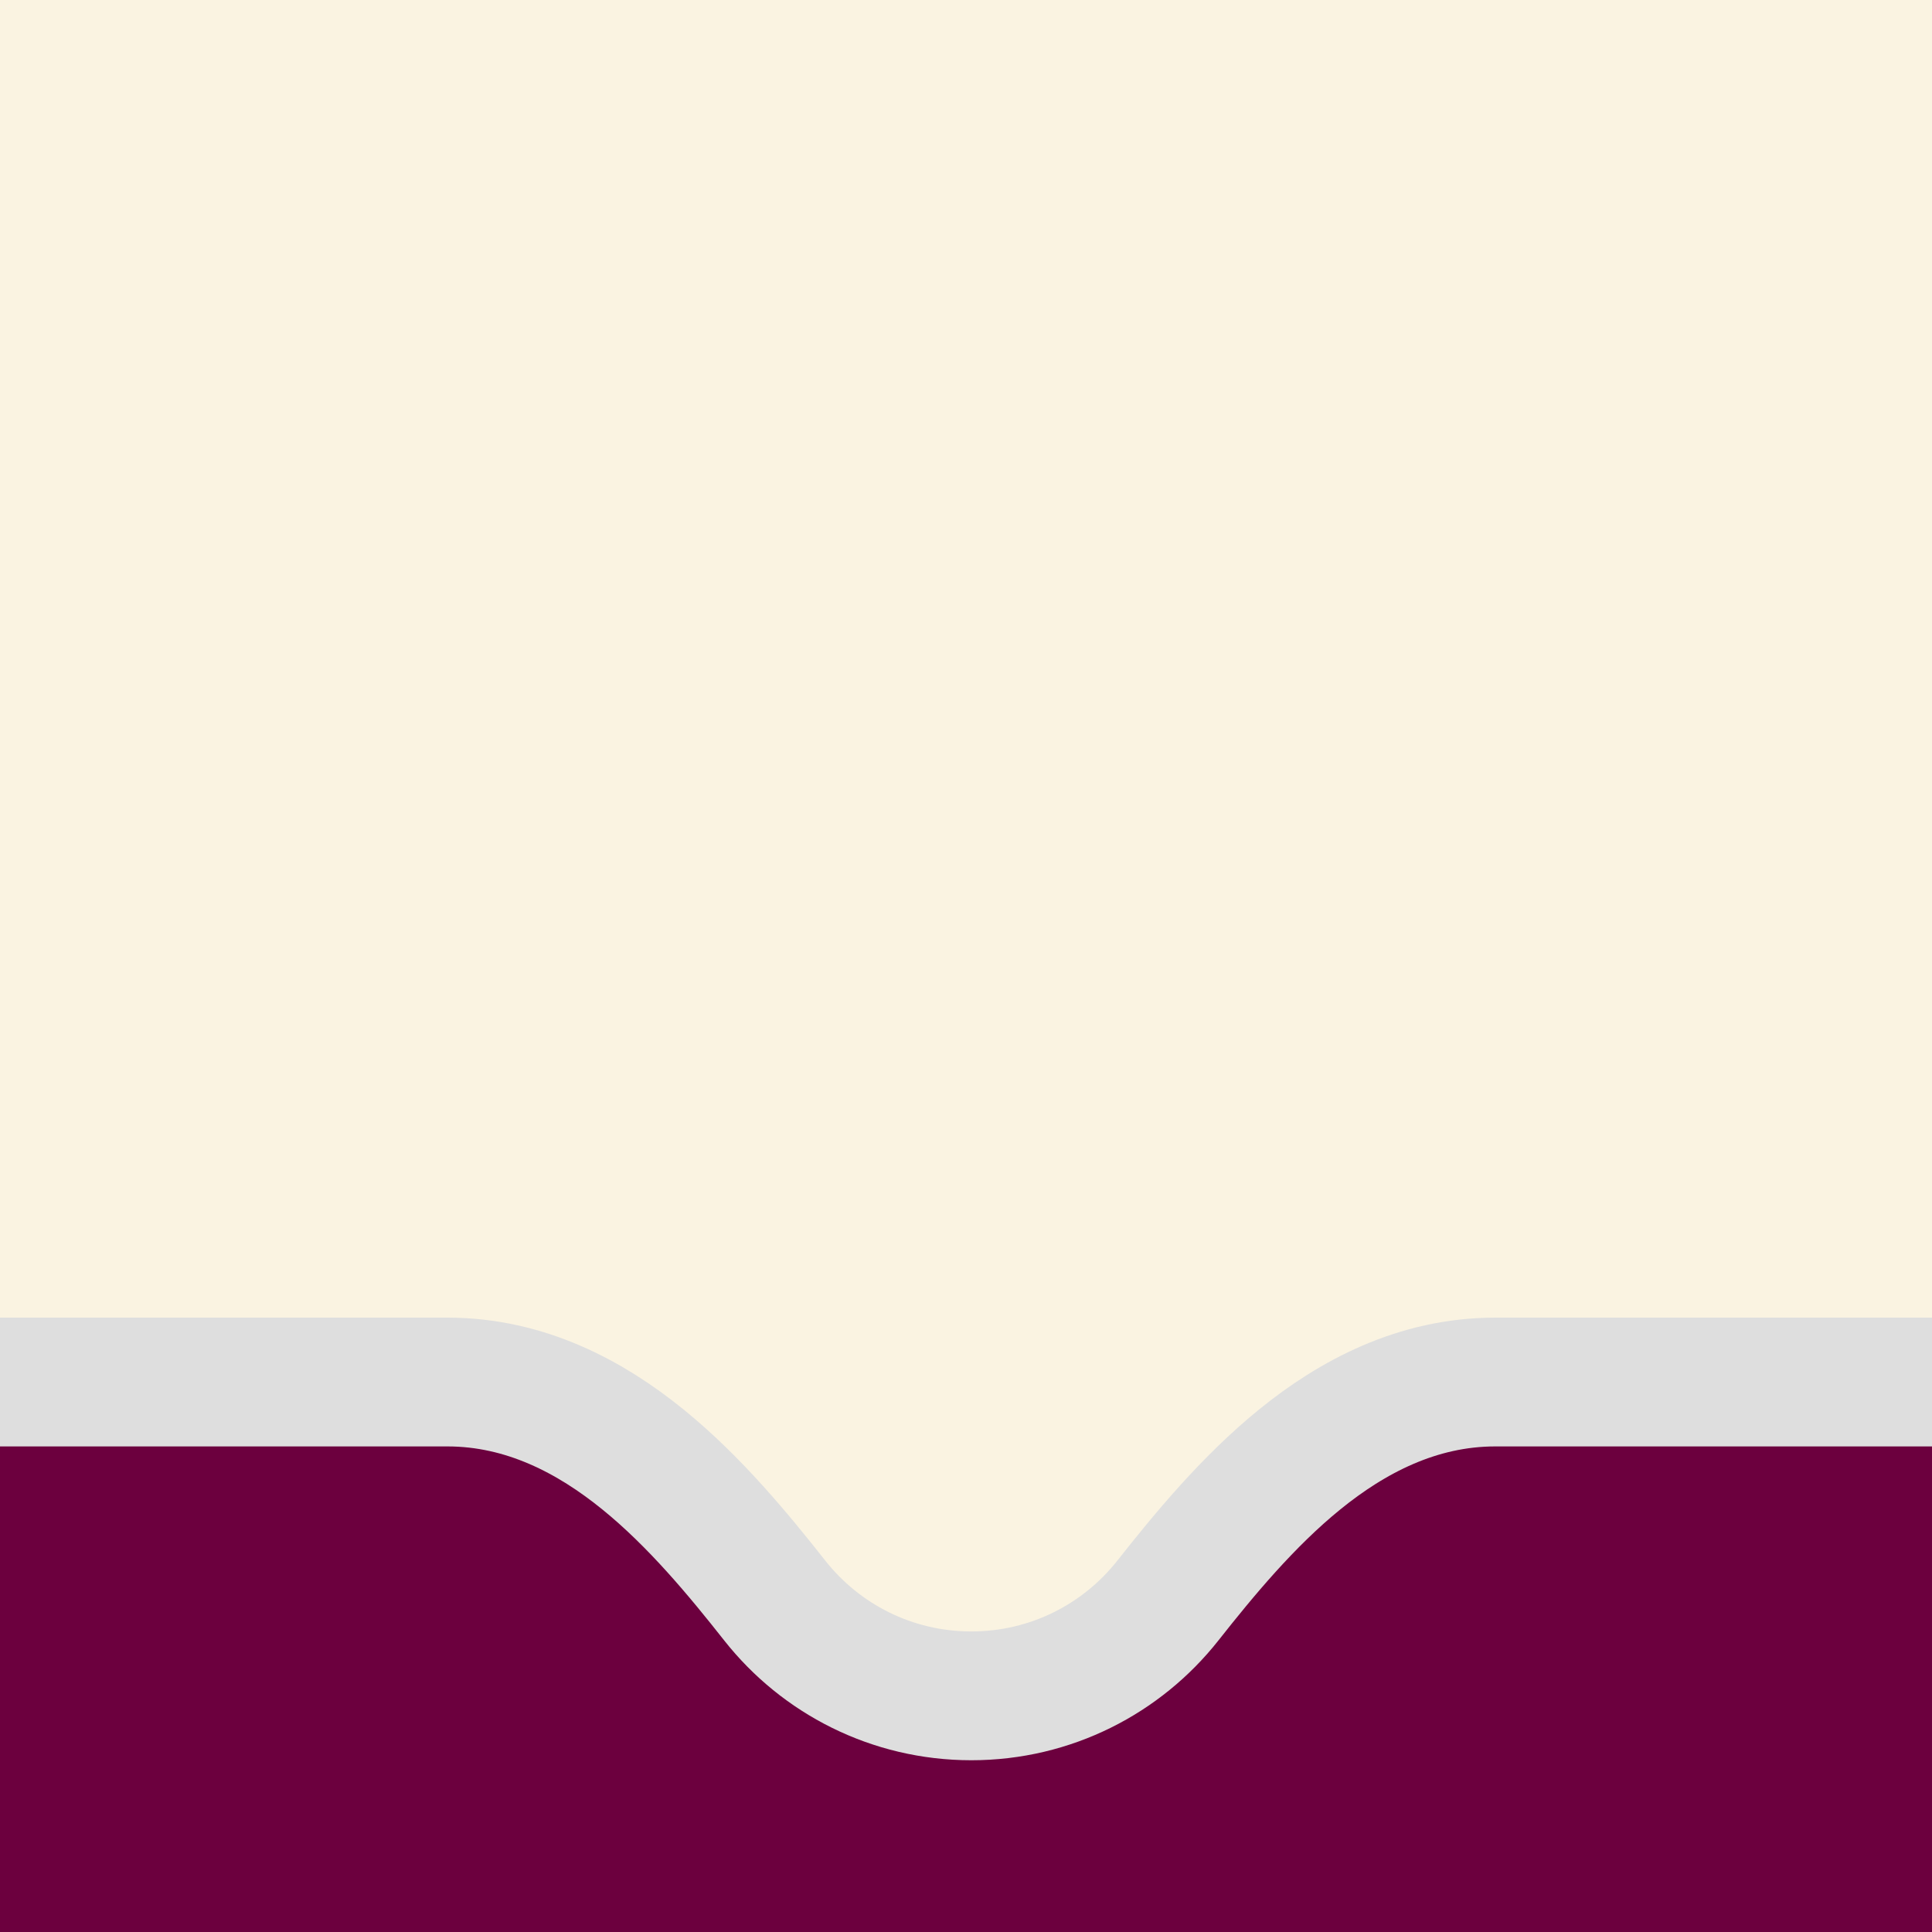 <svg width="30" height="30" viewBox="0 0 30 30" fill="none" xmlns="http://www.w3.org/2000/svg">
<rect x="0" y="0" width="30" height="30" fill="#808080" stroke="none"/>
<g clip-path="url(#clip0_251_6)">
<rect width="30" height="30" fill="#6C003E"/>
<path d="M-14.834 0.749C-14.834 -0.492 -13.826 -1.5 -12.58 -1.5H42.745C43.992 -1.5 44.999 -0.492 44.999 0.749V19.211C44.999 20.452 43.992 21.46 42.745 21.46H23.219C22.006 21.46 20.992 22.004 20.182 22.662C19.377 23.315 18.692 24.147 18.134 24.854C17.422 25.756 16.32 26.333 15.083 26.333C13.845 26.333 12.743 25.756 12.031 24.854C11.473 24.147 10.789 23.315 9.983 22.662C9.173 22.004 8.159 21.46 6.947 21.46H-12.58C-13.826 21.46 -14.834 20.452 -14.834 19.211V0.749Z" fill="#FAF3E1" stroke="#DEDEDE" stroke-width="2"/>
</g>
<defs>
<clipPath id="clip0_251_6">
<rect width="30" height="30" fill="white"/>
</clipPath>
</defs>
</svg>
